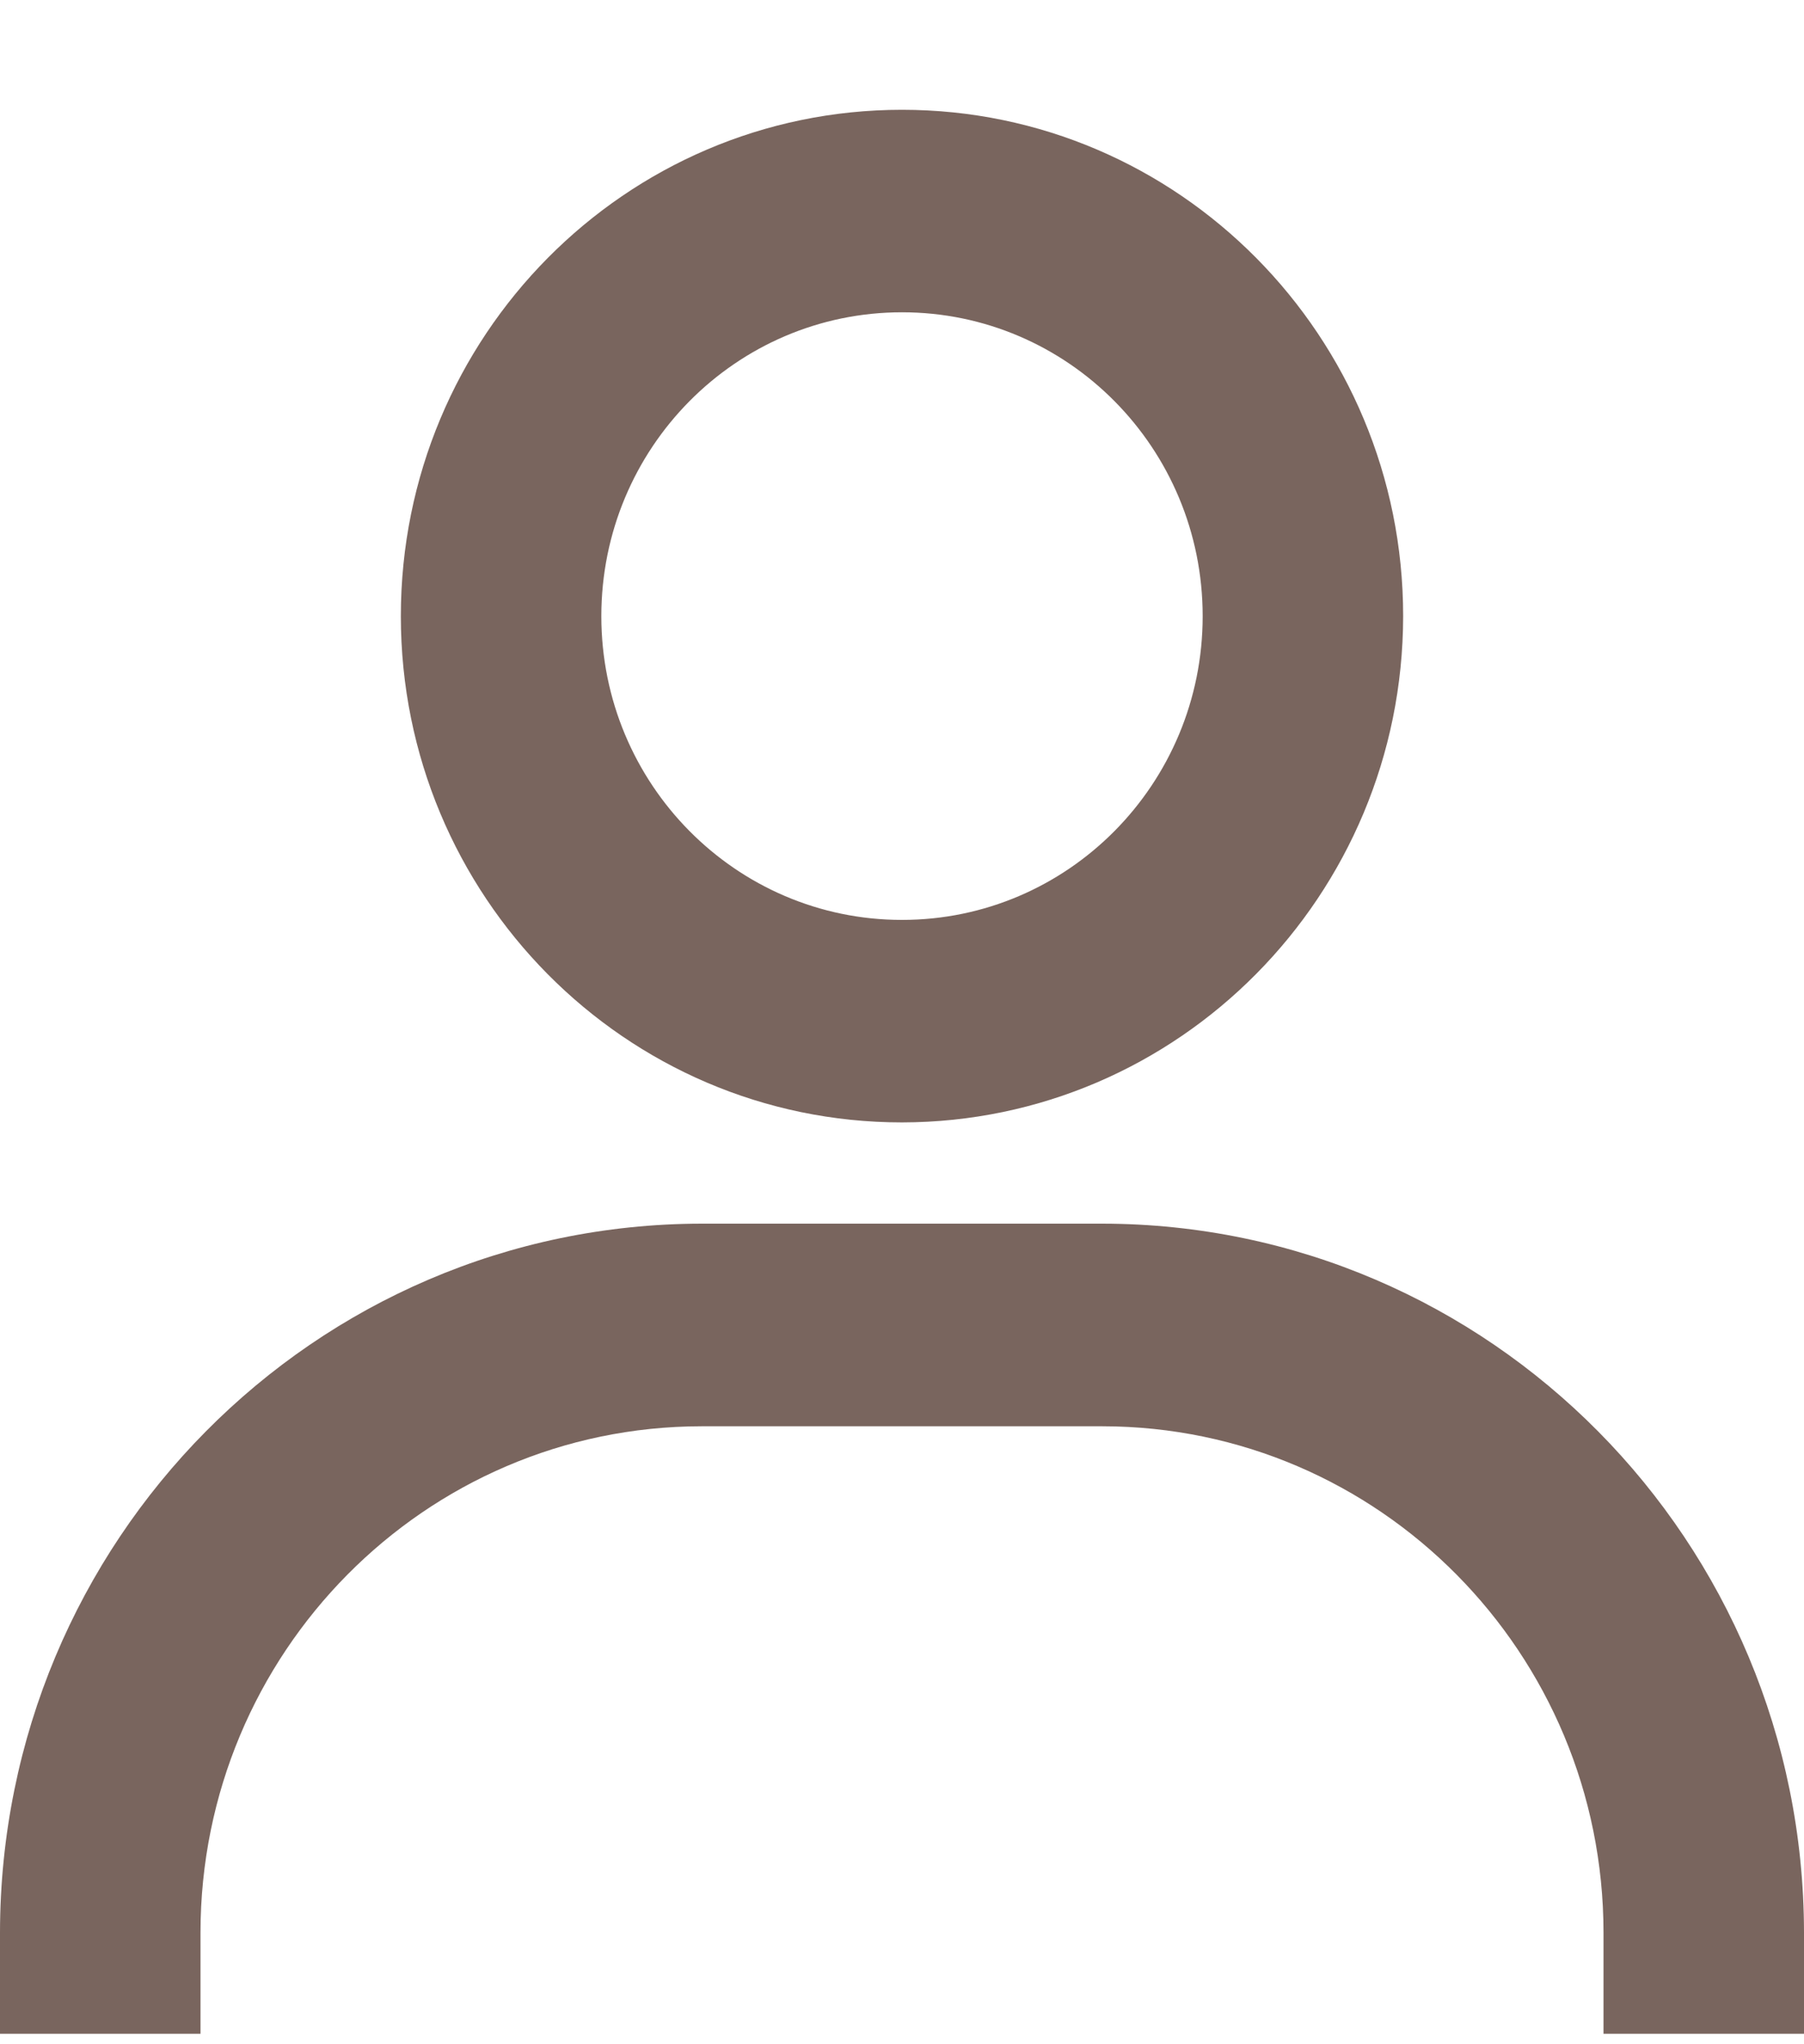 <svg width="15" height="17" viewBox="0 0 15 17" fill="none" xmlns="http://www.w3.org/2000/svg">
<path d="M1.667 16.913H0V16.071C0.004 12.817 2.613 10.18 5.833 10.176H9.167C12.387 10.18 14.996 12.817 15 16.071V16.913H13.333V16.071C13.331 13.747 11.467 11.863 9.167 11.861H5.833C3.533 11.863 1.669 13.747 1.667 16.071V16.913ZM7.5 9.334C5.199 9.334 3.333 7.449 3.333 5.124C3.333 2.798 5.199 0.913 7.5 0.913C9.801 0.913 11.667 2.798 11.667 5.124C11.664 7.448 9.8 9.331 7.5 9.334ZM7.5 2.597C6.119 2.597 5 3.728 5 5.124C5 6.519 6.119 7.65 7.5 7.65C8.881 7.65 10 6.519 10 5.124C10 3.728 8.881 2.597 7.5 2.597Z" fill="#79655E"/>
</svg>
